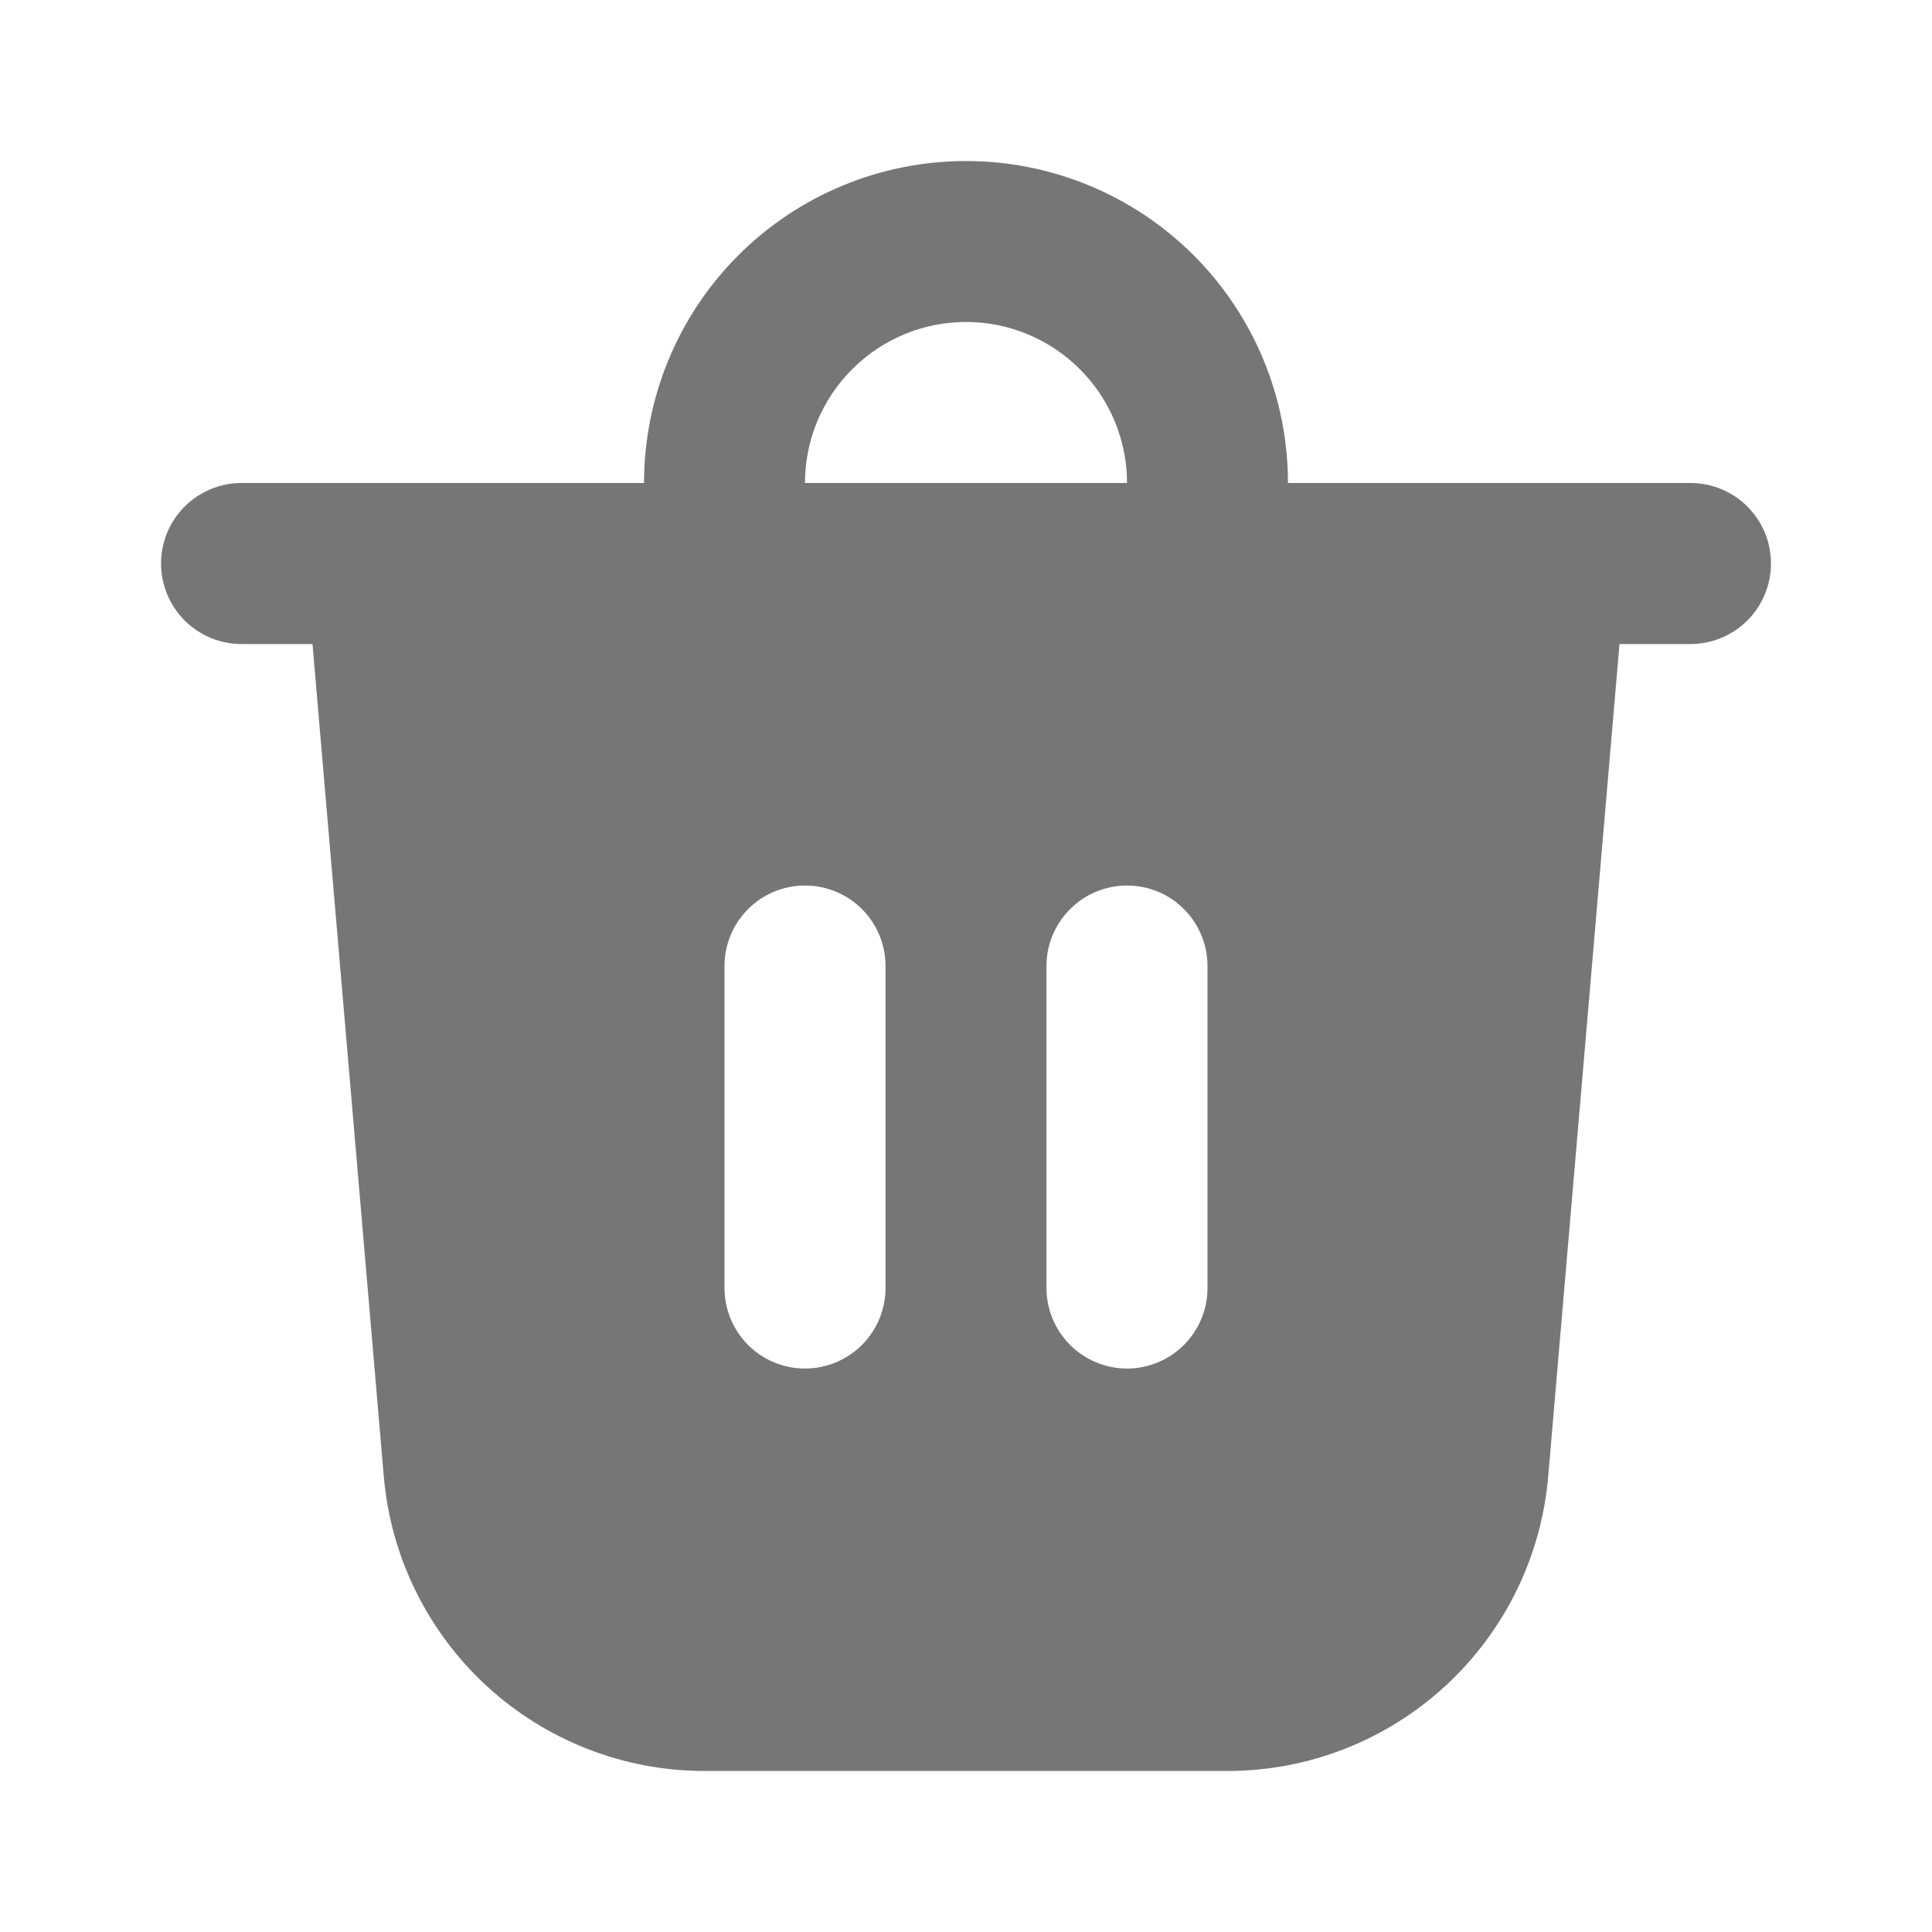 <svg width="20" height="20" viewBox="0 0 20 20" fill="none" xmlns="http://www.w3.org/2000/svg">
<path d="M8.333 5H11.667C11.667 4.558 11.491 4.134 11.179 3.822C10.866 3.509 10.442 3.333 10 3.333C9.558 3.333 9.134 3.509 8.822 3.822C8.509 4.134 8.333 4.558 8.333 5ZM6.667 5C6.667 4.116 7.018 3.268 7.643 2.643C8.268 2.018 9.116 1.667 10 1.667C10.884 1.667 11.732 2.018 12.357 2.643C12.982 3.268 13.333 4.116 13.333 5H17.5C17.721 5 17.933 5.088 18.089 5.244C18.246 5.4 18.333 5.612 18.333 5.833C18.333 6.054 18.246 6.266 18.089 6.423C17.933 6.579 17.721 6.667 17.5 6.667H16.765L16.027 15.283C15.956 16.115 15.575 16.89 14.96 17.455C14.345 18.02 13.54 18.334 12.705 18.333H7.295C6.46 18.334 5.655 18.02 5.04 17.455C4.425 16.89 4.044 16.115 3.973 15.283L3.235 6.667H2.5C2.279 6.667 2.067 6.579 1.911 6.423C1.755 6.266 1.667 6.054 1.667 5.833C1.667 5.612 1.755 5.4 1.911 5.244C2.067 5.088 2.279 5 2.5 5H6.667ZM12.5 10C12.5 9.779 12.412 9.567 12.256 9.411C12.1 9.254 11.888 9.167 11.667 9.167C11.446 9.167 11.234 9.254 11.078 9.411C10.921 9.567 10.833 9.779 10.833 10V13.333C10.833 13.554 10.921 13.766 11.078 13.923C11.234 14.079 11.446 14.167 11.667 14.167C11.888 14.167 12.1 14.079 12.256 13.923C12.412 13.766 12.5 13.554 12.5 13.333V10ZM8.333 9.167C8.112 9.167 7.9 9.254 7.744 9.411C7.588 9.567 7.5 9.779 7.5 10V13.333C7.5 13.554 7.588 13.766 7.744 13.923C7.9 14.079 8.112 14.167 8.333 14.167C8.554 14.167 8.766 14.079 8.923 13.923C9.079 13.766 9.167 13.554 9.167 13.333V10C9.167 9.779 9.079 9.567 8.923 9.411C8.766 9.254 8.554 9.167 8.333 9.167Z" fill="#767676" fill-opacity="1"/>
</svg>
